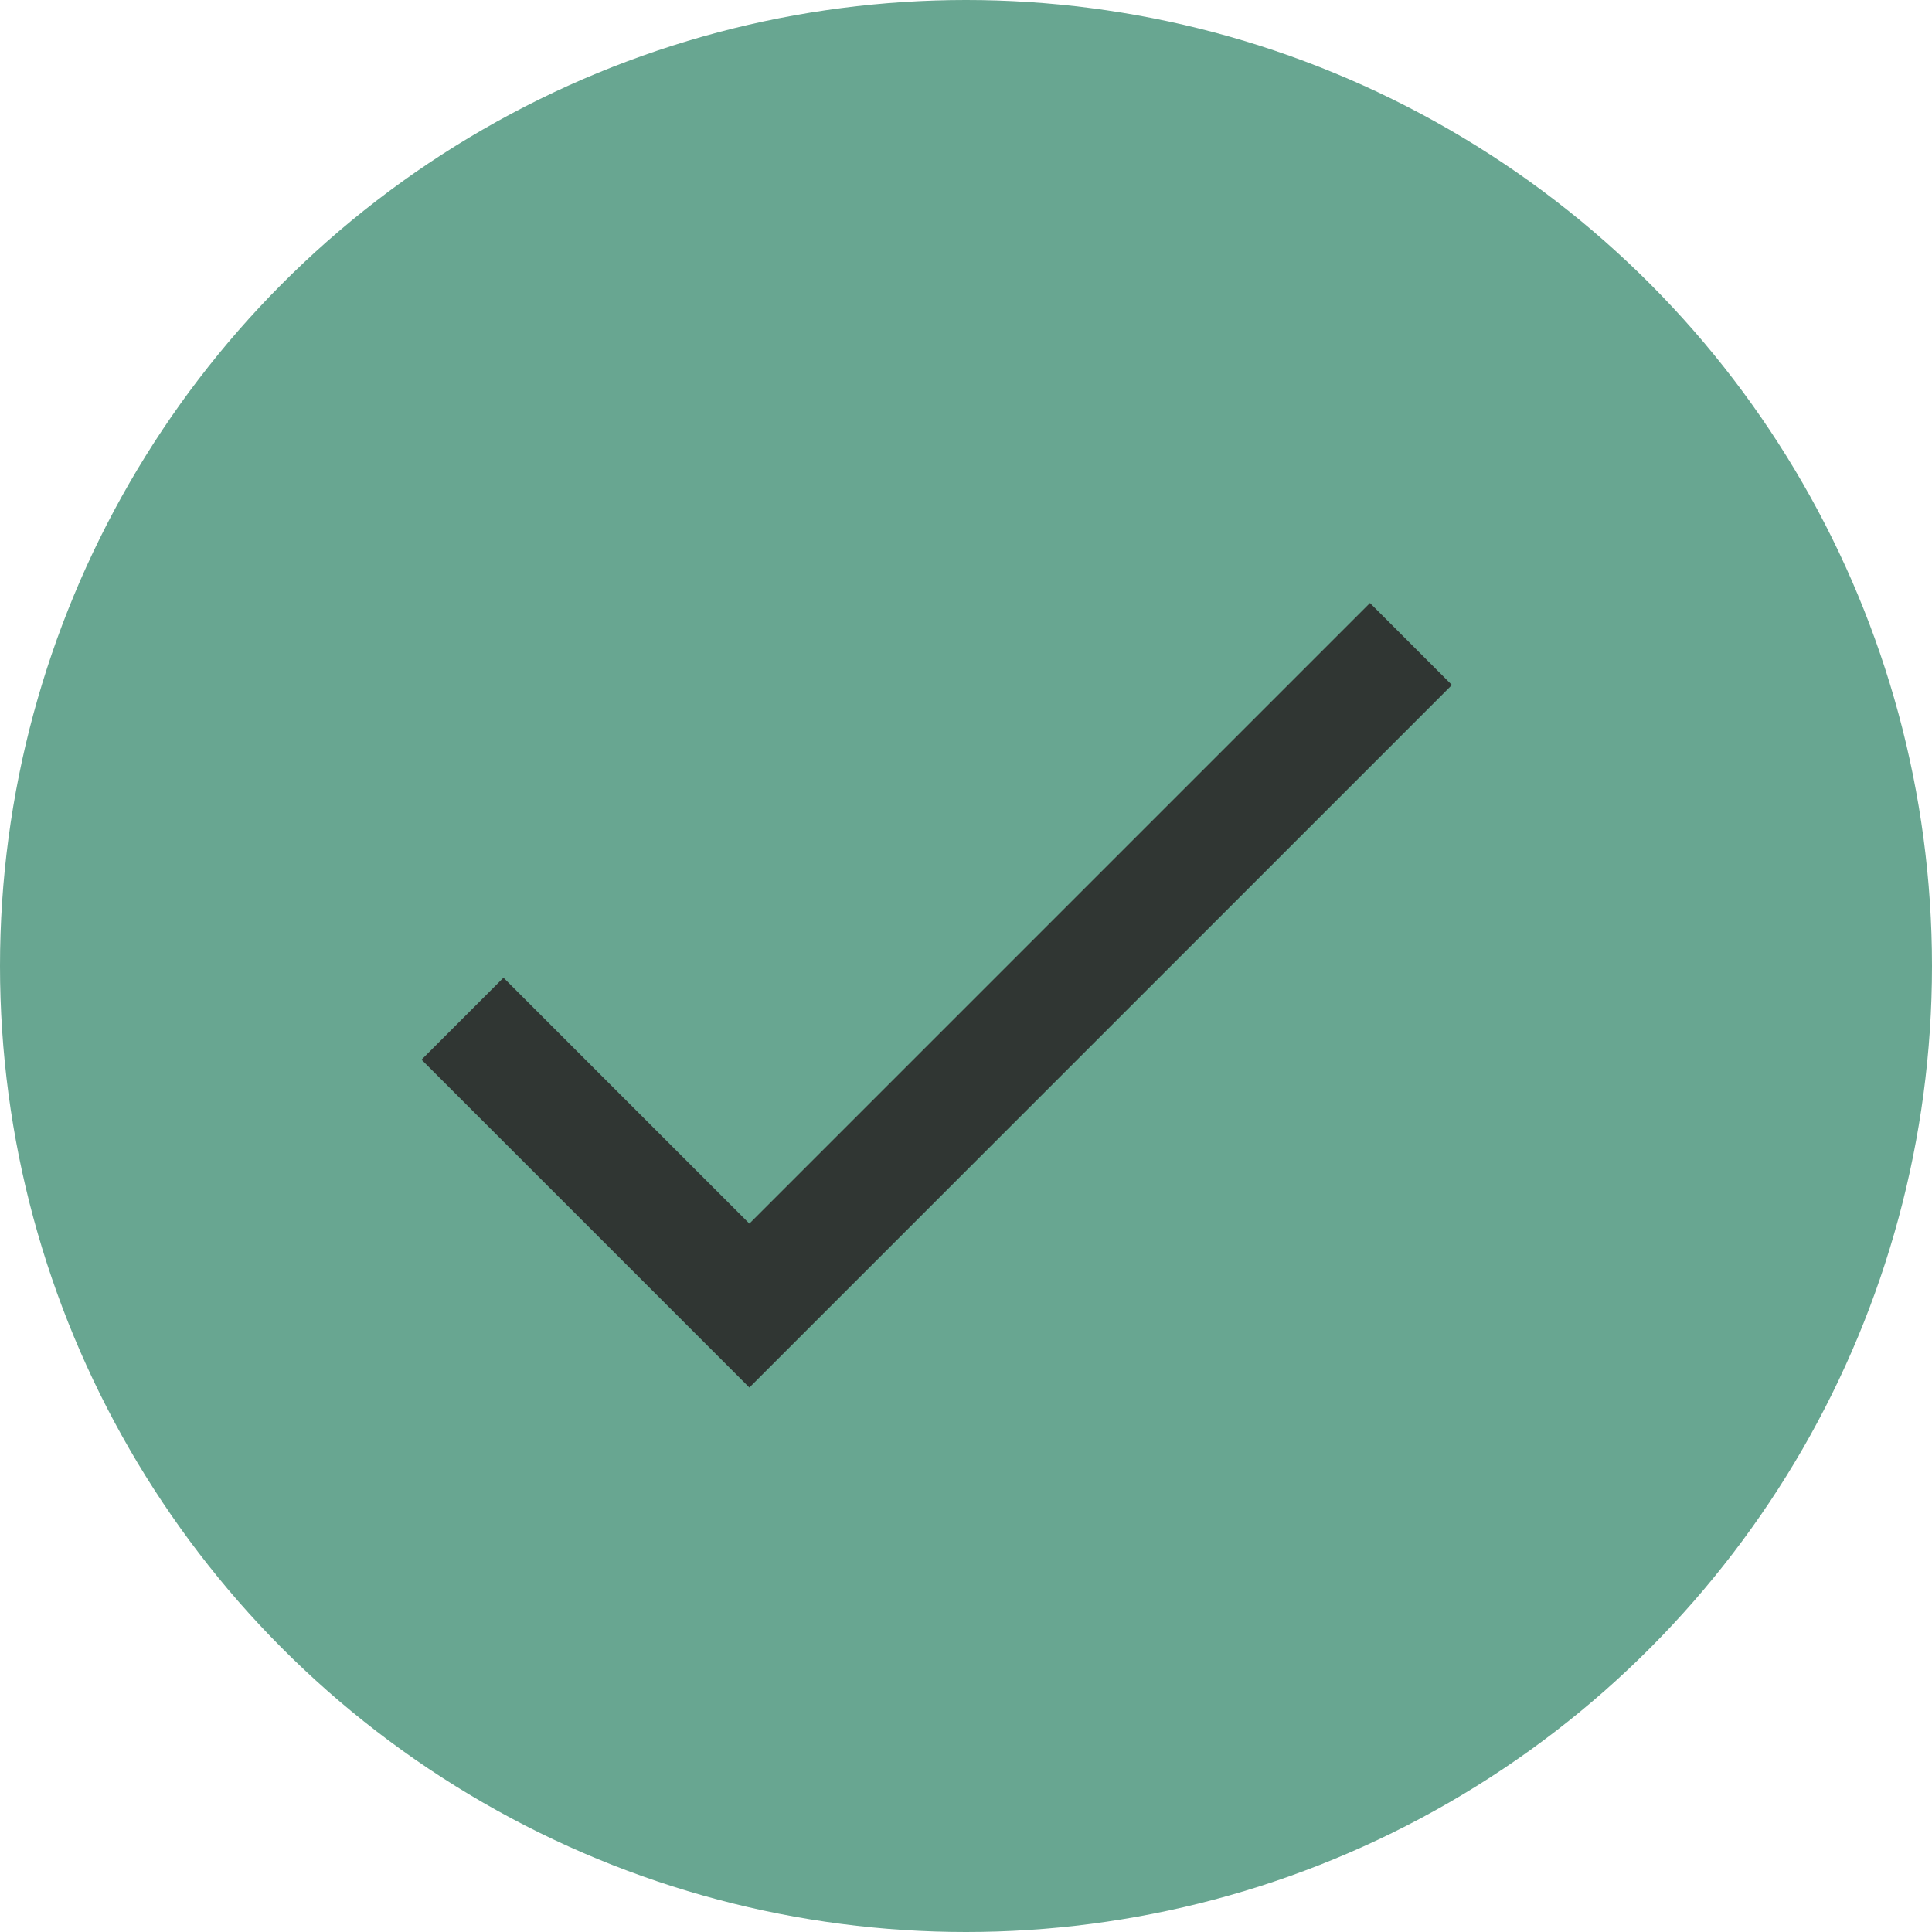 <svg width="33" height="33" viewBox="0 0 33 33" fill="none" xmlns="http://www.w3.org/2000/svg">
<circle cx="16.5" cy="16.5" r="16.5" fill="#68A691"/>
<path d="M12.8 20.9L8.6 16.7L7.2 18.1L12.8 23.7L24.8 11.7L23.4 10.3L12.8 20.9Z" fill="#303633"/>
</svg>
